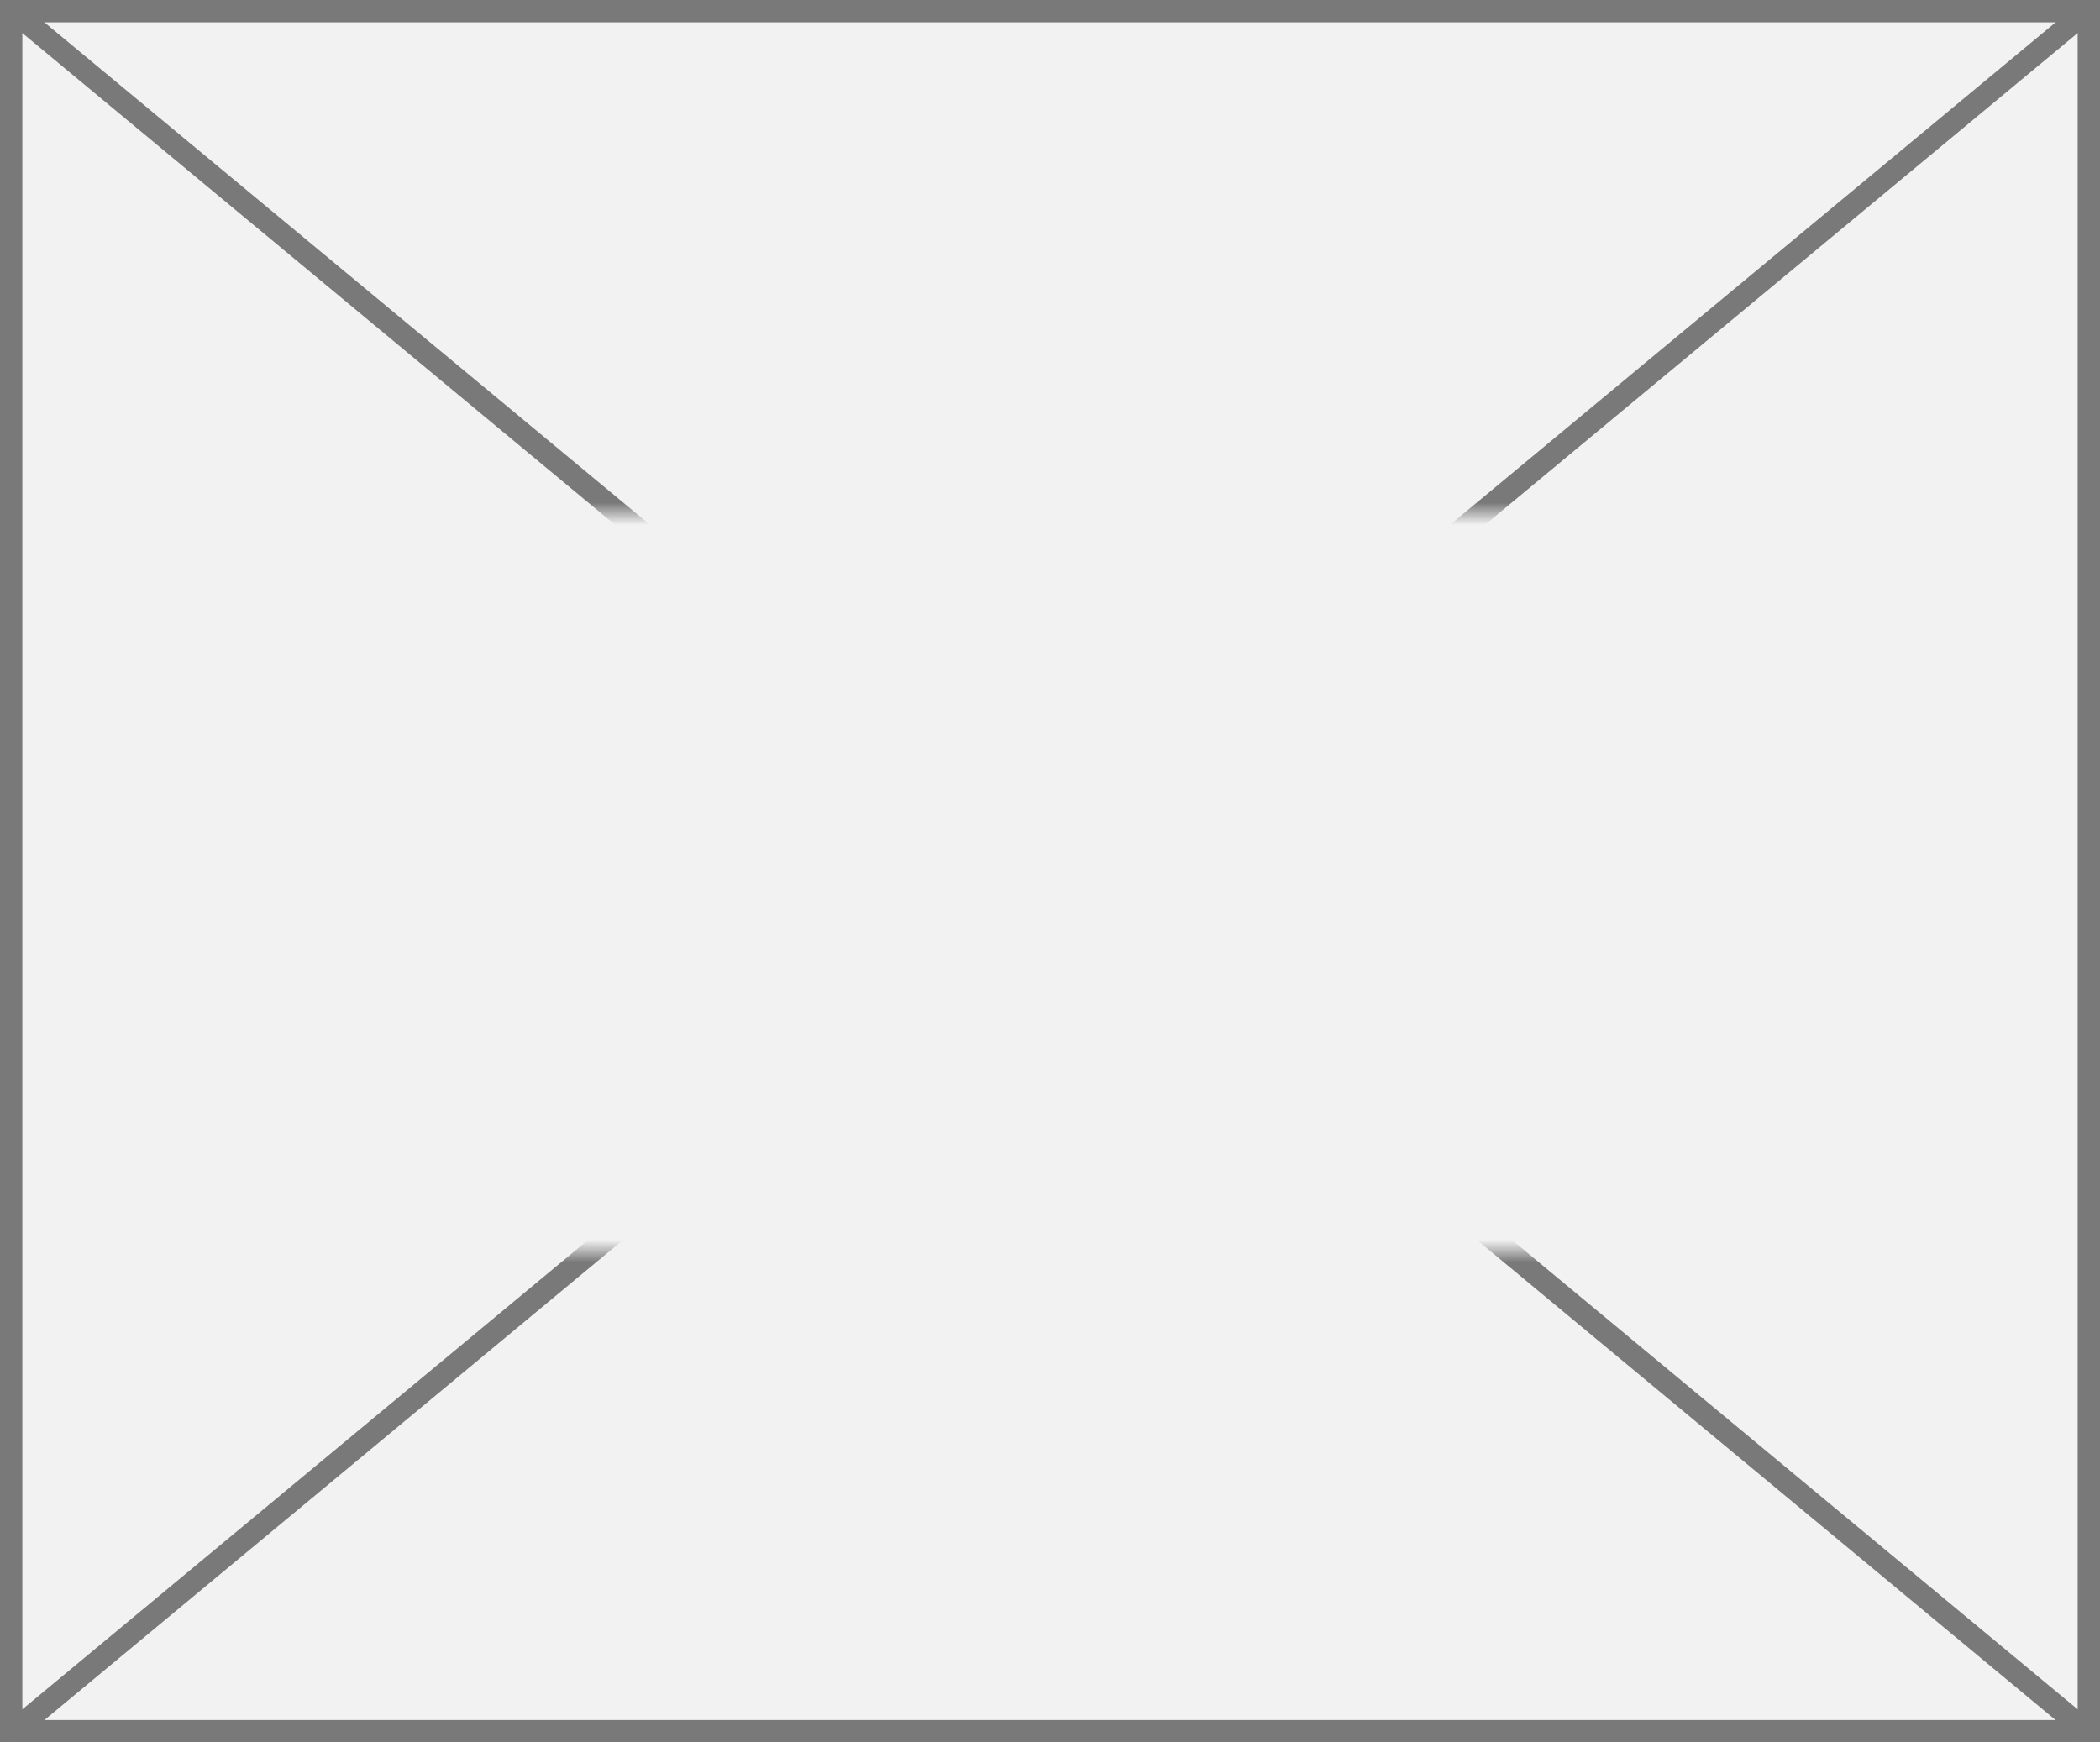 ﻿<?xml version="1.0" encoding="utf-8"?>
<svg version="1.1" xmlns:xlink="http://www.w3.org/1999/xlink" width="94px" height="78px" xmlns="http://www.w3.org/2000/svg">
  <rect width="100%" height="100%" fill="#333333" stroke="none"/>
  <defs>
    <mask fill="white" id="clip67">
      <path d="M 651.5 560  L 718.5 560  L 718.5 593  L 651.5 593  Z M 637 537  L 731 537  L 731 615  L 637 615  Z " fill-rule="evenodd" />
    </mask>
  </defs>
  <g transform="matrix(1 0 0 1 -637 -537 )">
    <path d="M 637.5 537.5  L 730.5 537.5  L 730.5 614.5  L 637.5 614.5  L 637.5 537.5  Z " fill-rule="nonzero" fill="#f2f2f2" stroke="none" />
    <path d="M 637.5 537.5  L 730.5 537.5  L 730.5 614.5  L 637.5 614.5  L 637.5 537.5  Z " stroke-width="1" stroke="#797979" fill="none" />
    <path d="M 637.464 537.385  L 730.536 614.615  M 730.536 537.385  L 637.464 614.615  " stroke-width="1" stroke="#797979" fill="none" mask="url(#clip67)" />
  </g>
</svg>